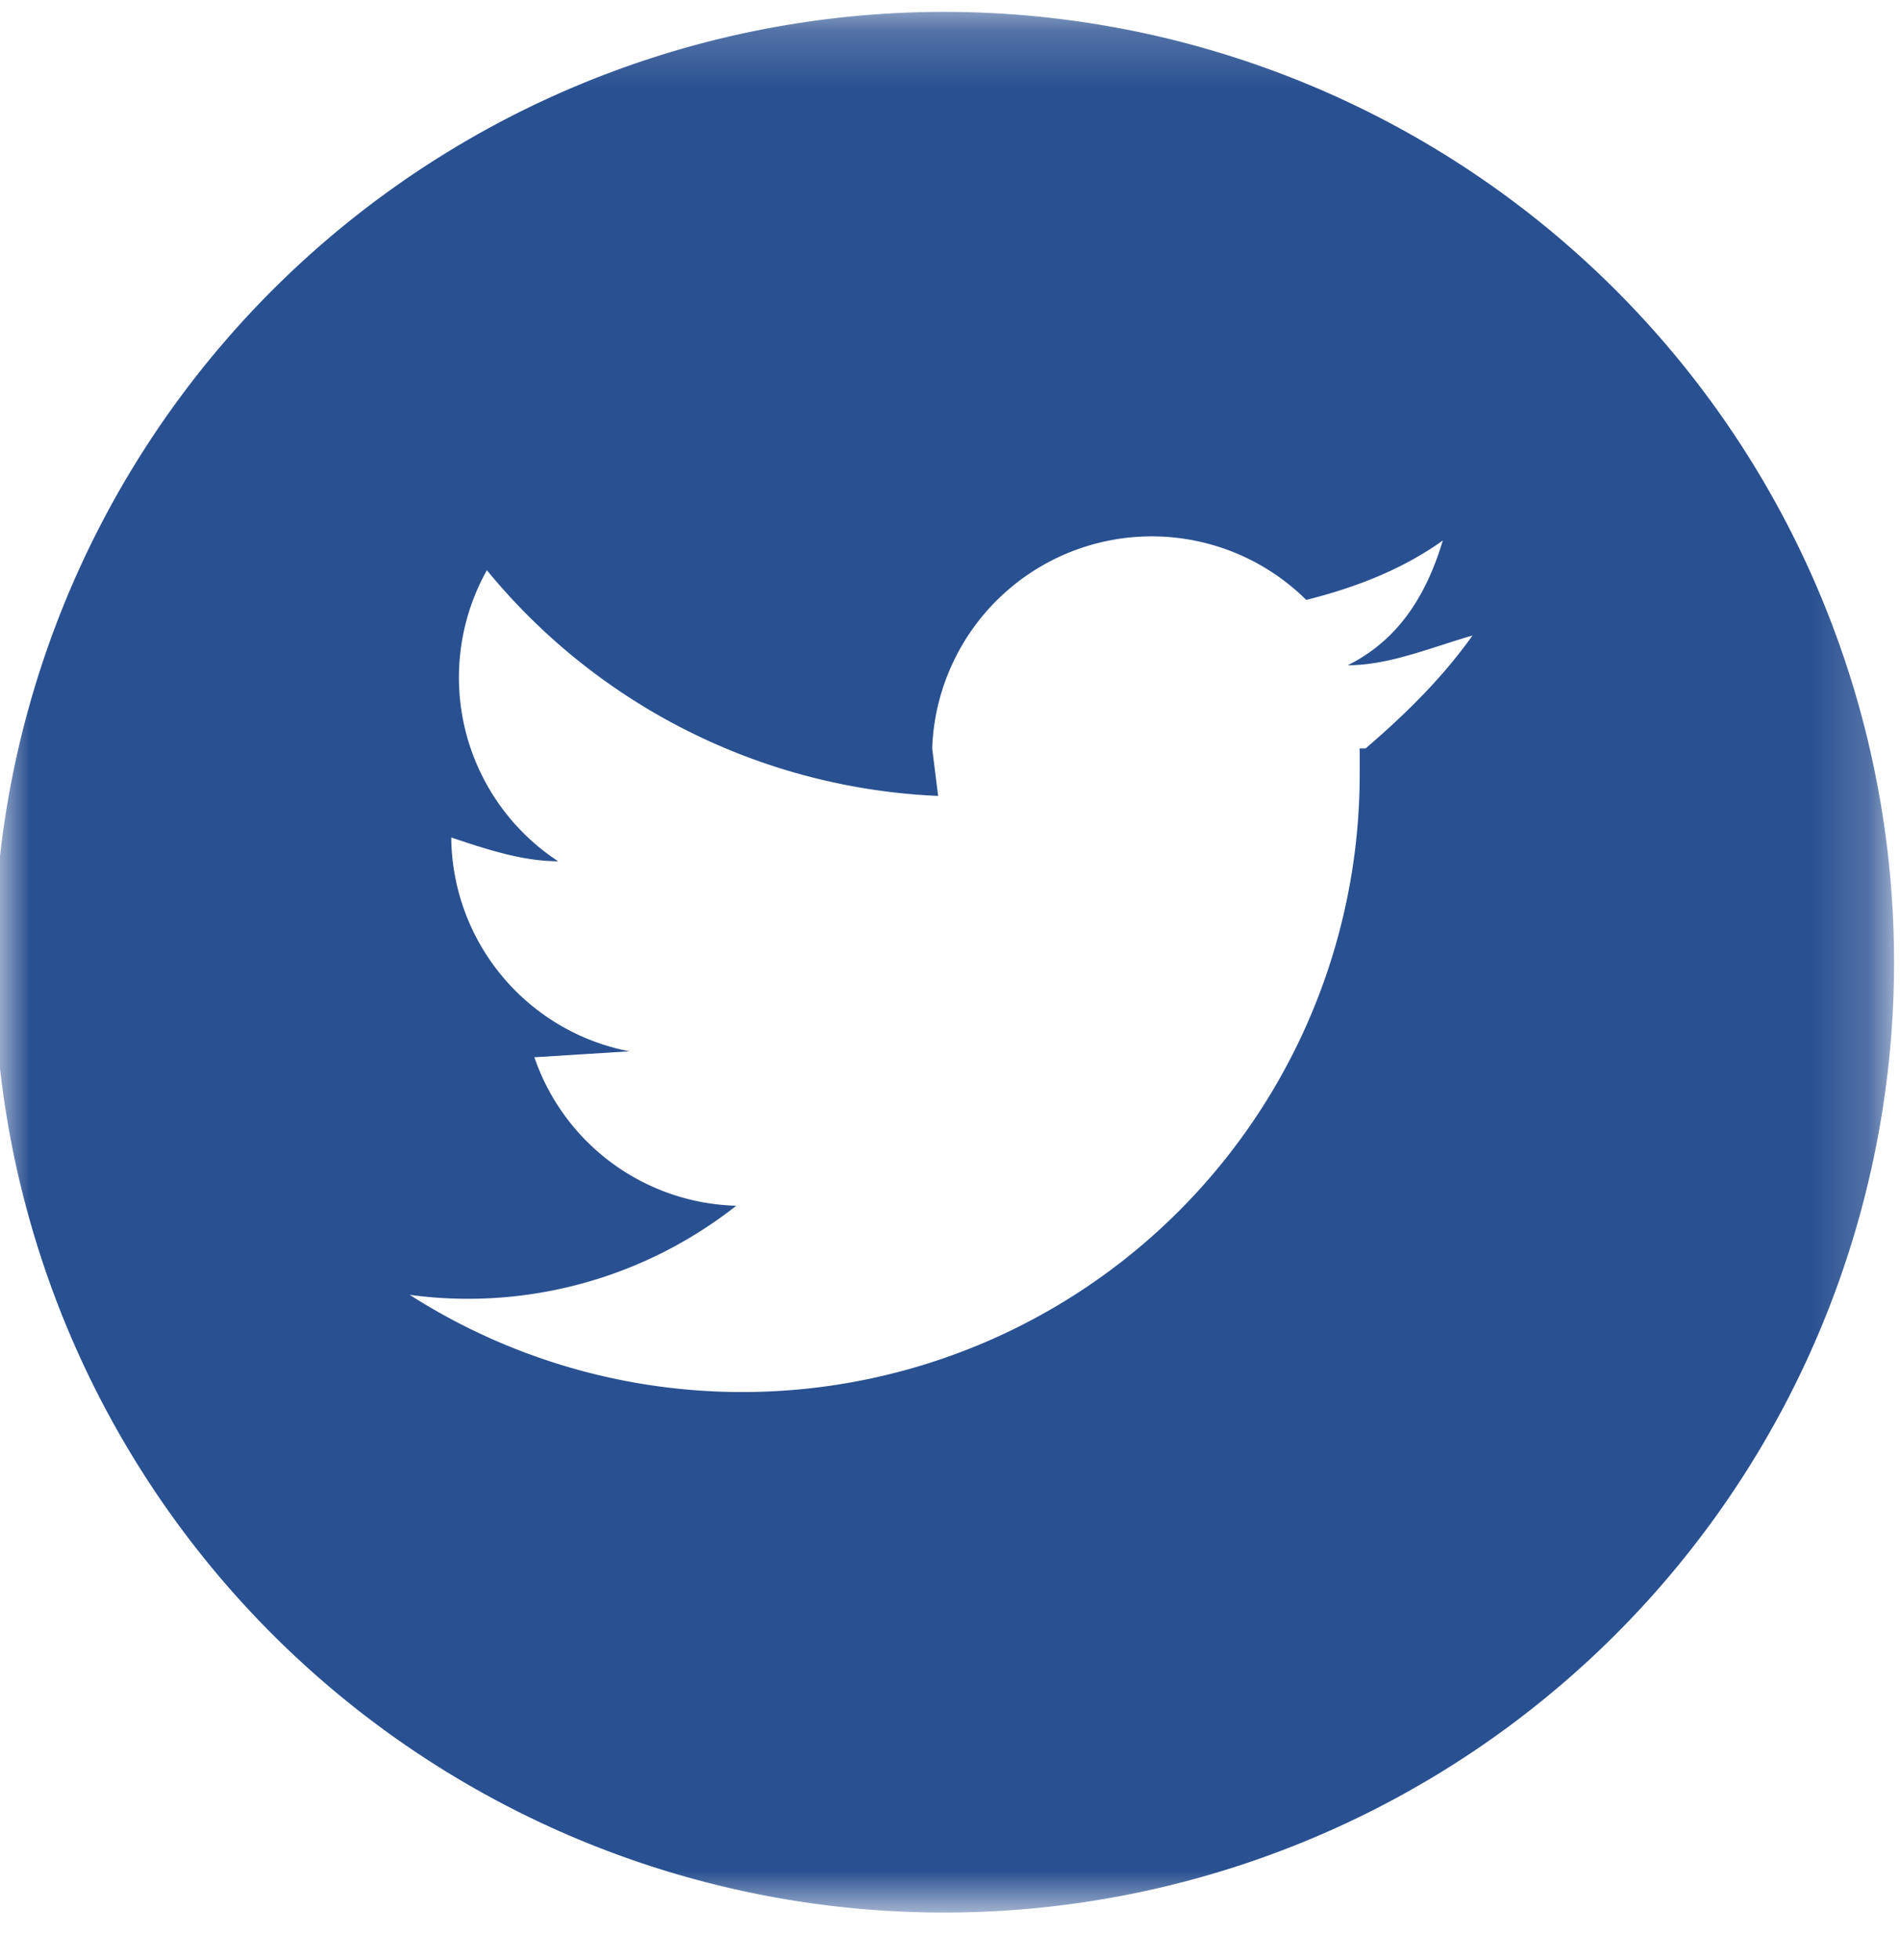 <svg width="32" height="33" fill="none" xmlns="http://www.w3.org/2000/svg"><mask id="a" maskUnits="userSpaceOnUse" x="0" y="0" width="32" height="33"><path d="M0 .2h31.8v32H0V.2z" fill="#fff"/></mask><g mask="url(#a)"><path fill-rule="evenodd" clip-rule="evenodd" d="M15.9.2a16 16 0 000 32 16 16 0 000-32zm7 12.4v.4a10.4 10.4 0 01-16 8.8 7.3 7.3 0 005.5-1.5A3.7 3.7 0 019 17.8l1.6-.1a3.7 3.7 0 01-3-3.6c.6.2 1.2.4 1.8.4a3.7 3.7 0 01-1.2-4.9 10.4 10.4 0 007.6 3.8l-.1-.8a3.7 3.7 0 016.3-2.5c.8-.2 1.6-.5 2.3-1-.3 1-.8 1.7-1.6 2.1.7 0 1.4-.3 2.1-.5-.5.7-1.1 1.3-1.8 1.9z" fill="#295091"/></g></svg>